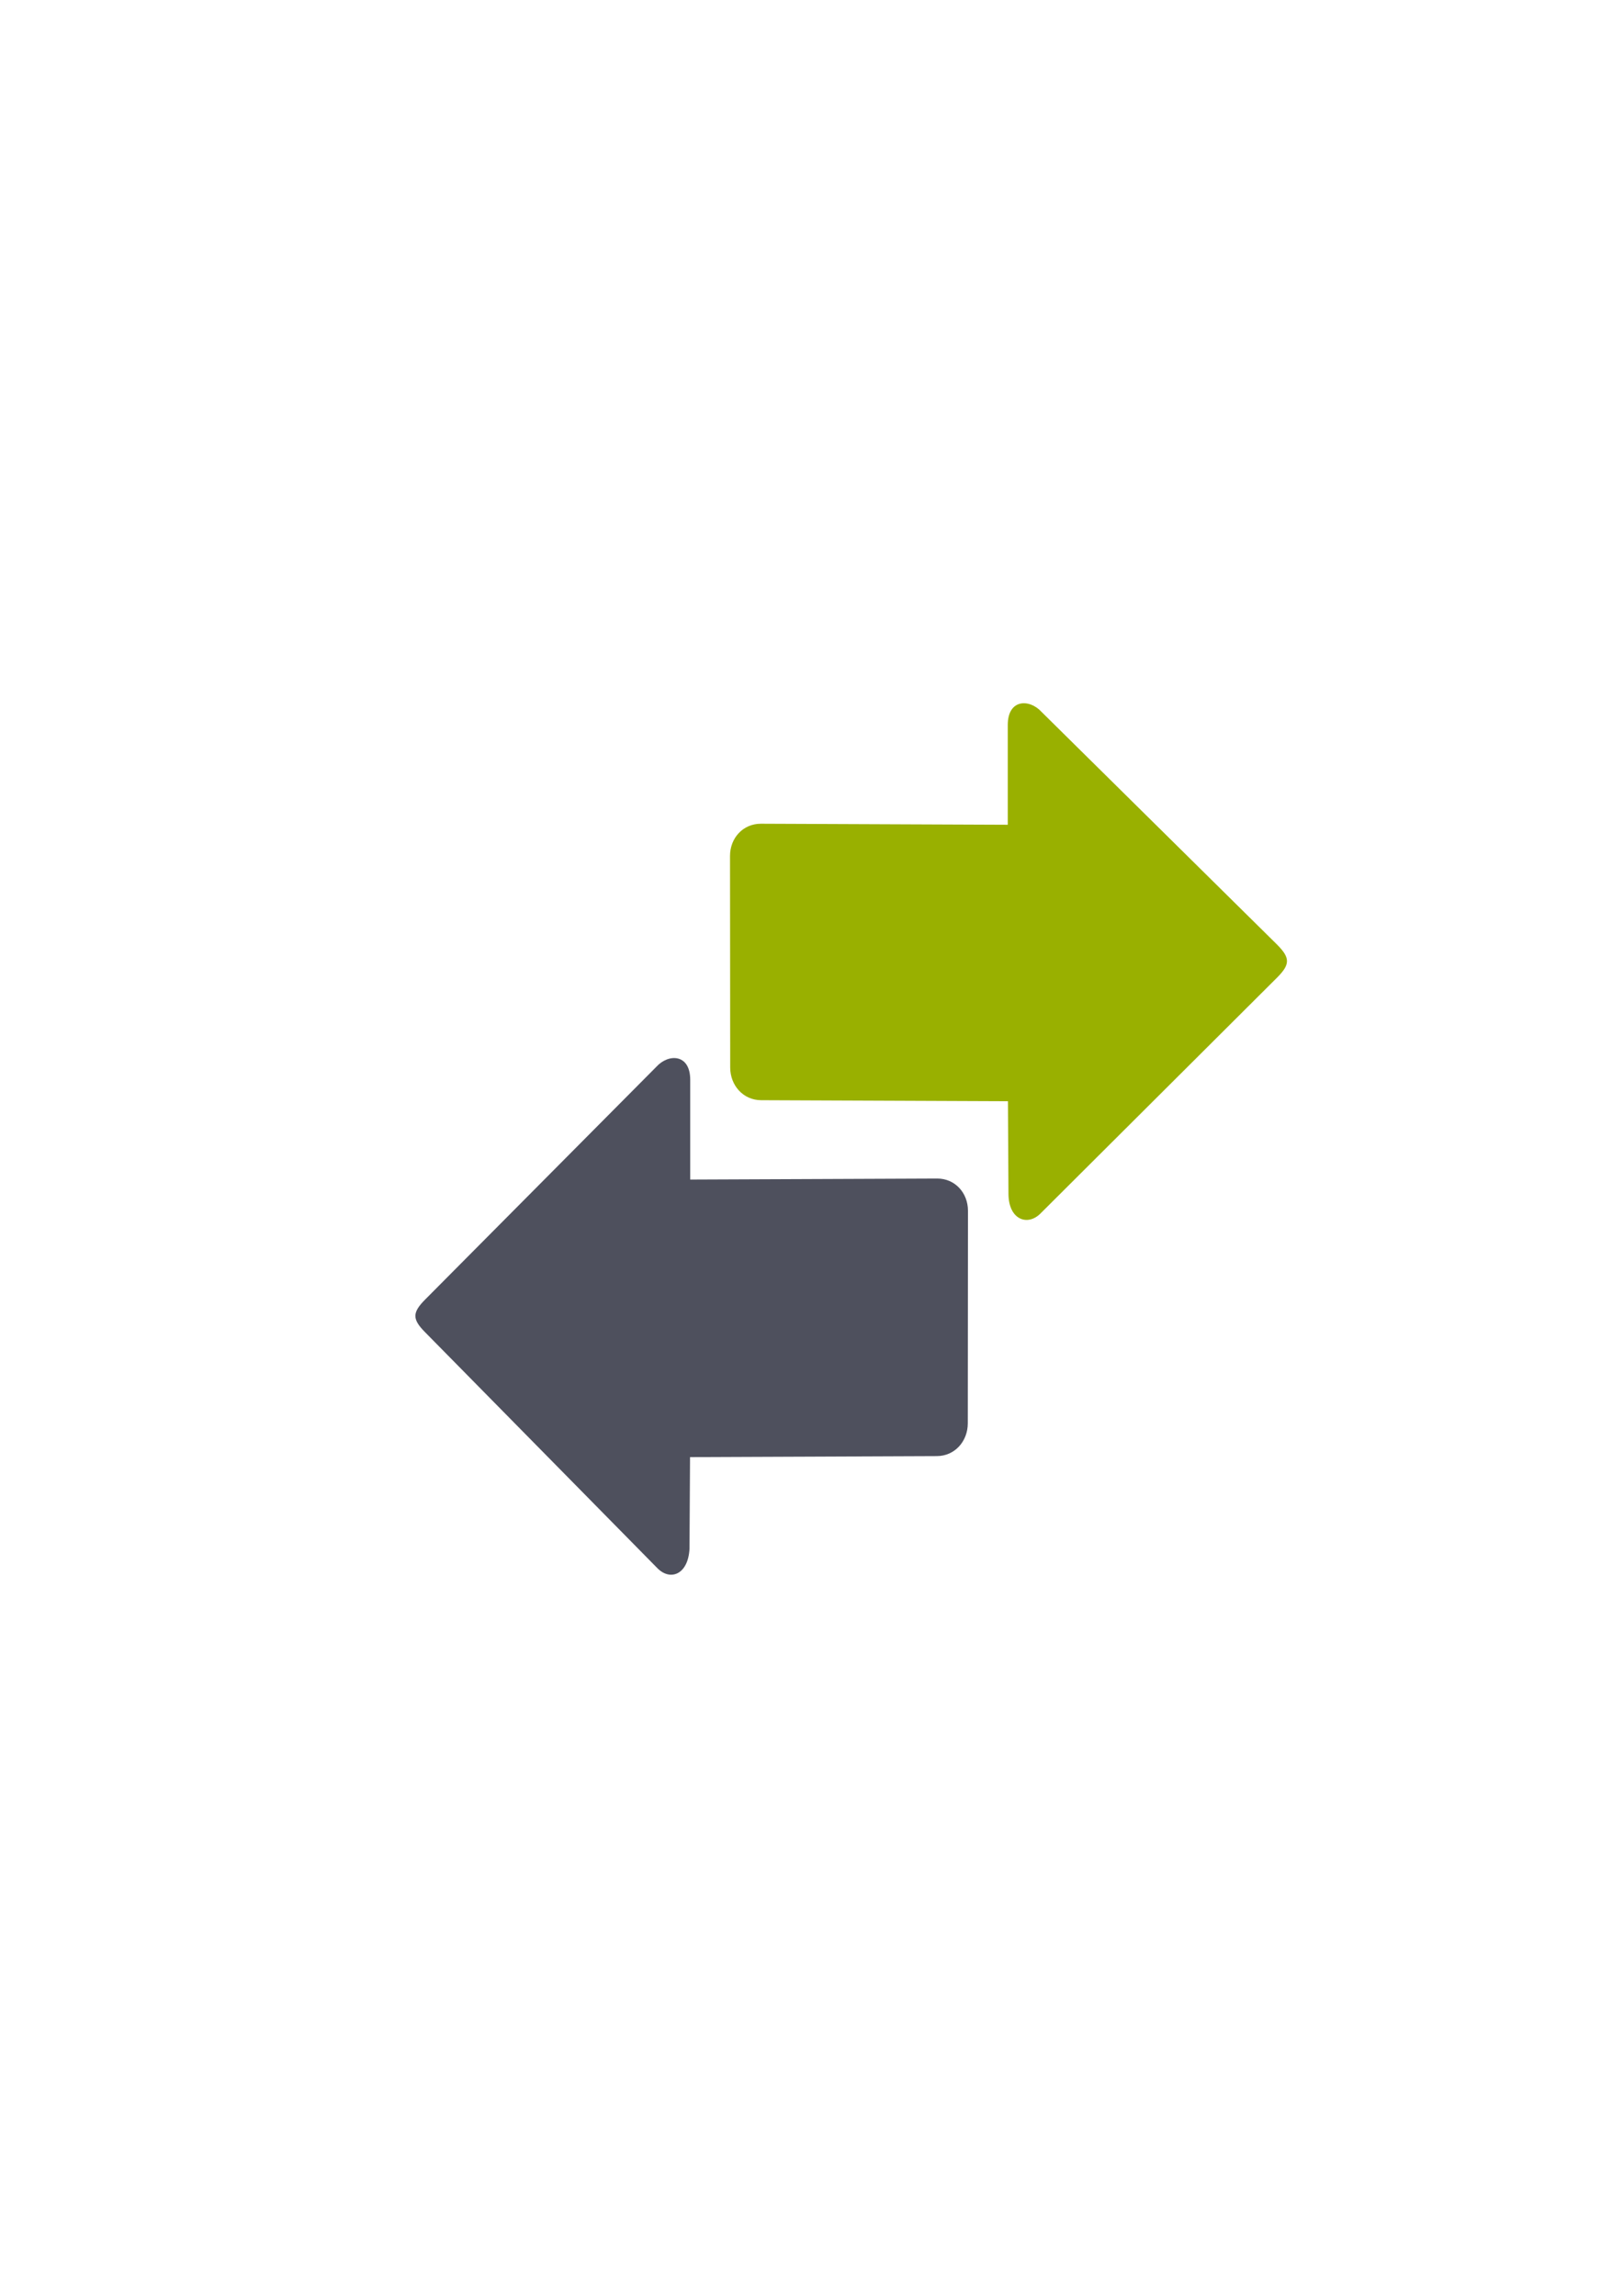 <?xml version="1.0" encoding="UTF-8" standalone="no"?>
<!-- Created with Inkscape (http://www.inkscape.org/) -->

<svg
   xmlns:dc="http://purl.org/dc/elements/1.1/"
   xmlns:cc="http://creativecommons.org/ns#"
   xmlns:rdf="http://www.w3.org/1999/02/22-rdf-syntax-ns#"
   xmlns:svg="http://www.w3.org/2000/svg"
   xmlns="http://www.w3.org/2000/svg"
   xmlns:sodipodi="http://sodipodi.sourceforge.net/DTD/sodipodi-0.dtd"
   xmlns:inkscape="http://www.inkscape.org/namespaces/inkscape"
   width="210mm"
   height="297mm"
   viewBox="0 0 744.094 1052.362"
   id="svg2"
   version="1.1"
   inkscape:version="0.91 r13725"
   inkscape:export-xdpi="4.9492135"
   inkscape:export-ydpi="4.9492135"
   sodipodi:docname="transfer-left-right.svg"
   inkscape:export-filename="C:\Users\johannes\Documents\Arbeit\RRZE\github3\bicons\22x22\actions\transfer-left-right.png">
  <defs
     id="defs4">
    <linearGradient
       id="linearGradient2224">
      <stop
         id="stop2226"
         offset="0"
         style="stop-color:#7c7c7c;stop-opacity:1;" />
      <stop
         id="stop2228"
         offset="1"
         style="stop-color:#b8b8b8;stop-opacity:1;" />
    </linearGradient>
    <linearGradient
       id="linearGradient15218">
      <stop
         id="stop15220"
         offset="0"
         style="stop-color:#eeeeef;stop-opacity:1;" />
      <stop
         id="stop2736"
         offset="0.599"
         style="stop-color:#d3d7cf;stop-opacity:1;" />
      <stop
         id="stop2738"
         offset="0.828"
         style="stop-color:#ffffff;stop-opacity:1;" />
      <stop
         id="stop15222"
         offset="1"
         style="stop-color:#d3d7cf;stop-opacity:1;" />
    </linearGradient>
    <pattern
       y="0"
       x="0"
       height="6"
       width="6"
       patternUnits="userSpaceOnUse"
       id="EMFhbasepattern" />
  </defs>
  <sodipodi:namedview
     id="base"
     pagecolor="#ffffff"
     bordercolor="#666666"
     borderopacity="1.0"
     inkscape:pageopacity="0.0"
     inkscape:pageshadow="2"
     inkscape:zoom="0.5"
     inkscape:cx="1.4553331"
     inkscape:cy="533.76363"
     inkscape:document-units="px"
     inkscape:current-layer="layer1"
     showgrid="false"
     showguides="true"
     inkscape:guide-bbox="true"
     inkscape:window-width="1366"
     inkscape:window-height="721"
     inkscape:window-x="-4"
     inkscape:window-y="-4"
     inkscape:window-maximized="1">
    <sodipodi:guide
       position="315.536,730.179"
       orientation="0,1"
       id="guide3338" />
    <sodipodi:guide
       position="351.25,330.179"
       orientation="0,1"
       id="guide3340" />
    <sodipodi:guide
       position="189.107,408.839"
       orientation="1,0"
       id="guide3344" />
    <inkscape:grid
       type="xygrid"
       id="grid3440" />
    <sodipodi:guide
       position="0,0"
       orientation="0,1"
       id="guide3405" />
    <sodipodi:guide
       position="0,0"
       orientation="0,1"
       id="guide3409" />
    <sodipodi:guide
       position="589.045,378.302"
       orientation="1,0"
       id="guide3411" />
  </sodipodi:namedview>
  <g
     inkscape:label="Ebene 1"
     inkscape:groupmode="layer"
     id="layer1">
    <g
       id="g4164"
       transform="matrix(0,1,-1,0,888.362,602.362)">
      <rect
         transform="matrix(0,-1,-1,0,0,0)"
         inkscape:export-ydpi="4.9499998"
         inkscape:export-xdpi="4.9499998"
         y="-120.001"
         x="-698.394"
         height="400"
         width="400"
         id="rect3336-0"
         style="fill:none;fill-rule:evenodd;stroke:none;stroke-width:1px;stroke-linecap:butt;stroke-linejoin:miter;stroke-opacity:1" />
      <path
         sodipodi:nodetypes="cccscsssscsccsc"
         inkscape:connector-curvature="0"
         id="path4237-4"
         d="m -161.804,298.33 c 2.232,0 4.465,1.471 7.441,4.412 l 108.216,108.561 c 5.953,5.882 2.976,14.636 -8.93,14.705 l -42.503,0.242 -0.469,113.205 c -0.034,8.147 -6.753,14.13 -14.998,14.137 l -96.96,0.08 c -8.245,0.007 -14.776,-5.99 -14.768,-14.137 l 0.469,-113.205 -45.761,0 c -11.906,0 -12.111,-9.958 -5.879,-15.576 l 106.699,-108.012 c 2.977,-2.941 5.209,-4.412 7.441,-4.412 z"
         style="fill:#99b000;fill-opacity:1;fill-rule:evenodd;stroke:none;stroke-width:1px;stroke-linecap:butt;stroke-linejoin:miter;stroke-opacity:1" />
      <path
         style="fill:#4e505d;fill-opacity:1;fill-rule:evenodd;stroke:none;stroke-width:1px;stroke-linecap:butt;stroke-linejoin:miter;stroke-opacity:1"
         d="m 0.831,697.922 c 2.232,0 4.465,-1.471 7.441,-4.412 L 116.488,586.95 c 5.953,-5.882 2.96,-14.078 -8.93,-14.705 L 65.556,572.003 65.087,458.797 C 65.054,450.651 58.334,444.667 50.089,444.661 l -97.46,-0.08 c -8.245,-0.007 -14.802,5.99 -14.768,14.137 l 0.469,113.205 -45.761,0 c -11.906,0 -12.111,9.958 -5.879,15.576 L -6.611,693.51 c 2.977,2.941 5.209,4.412 7.441,4.412 z"
         id="path4291"
         inkscape:connector-curvature="0"
         sodipodi:nodetypes="cccscsssscsccsc" />
    </g>
  </g>
</svg>
